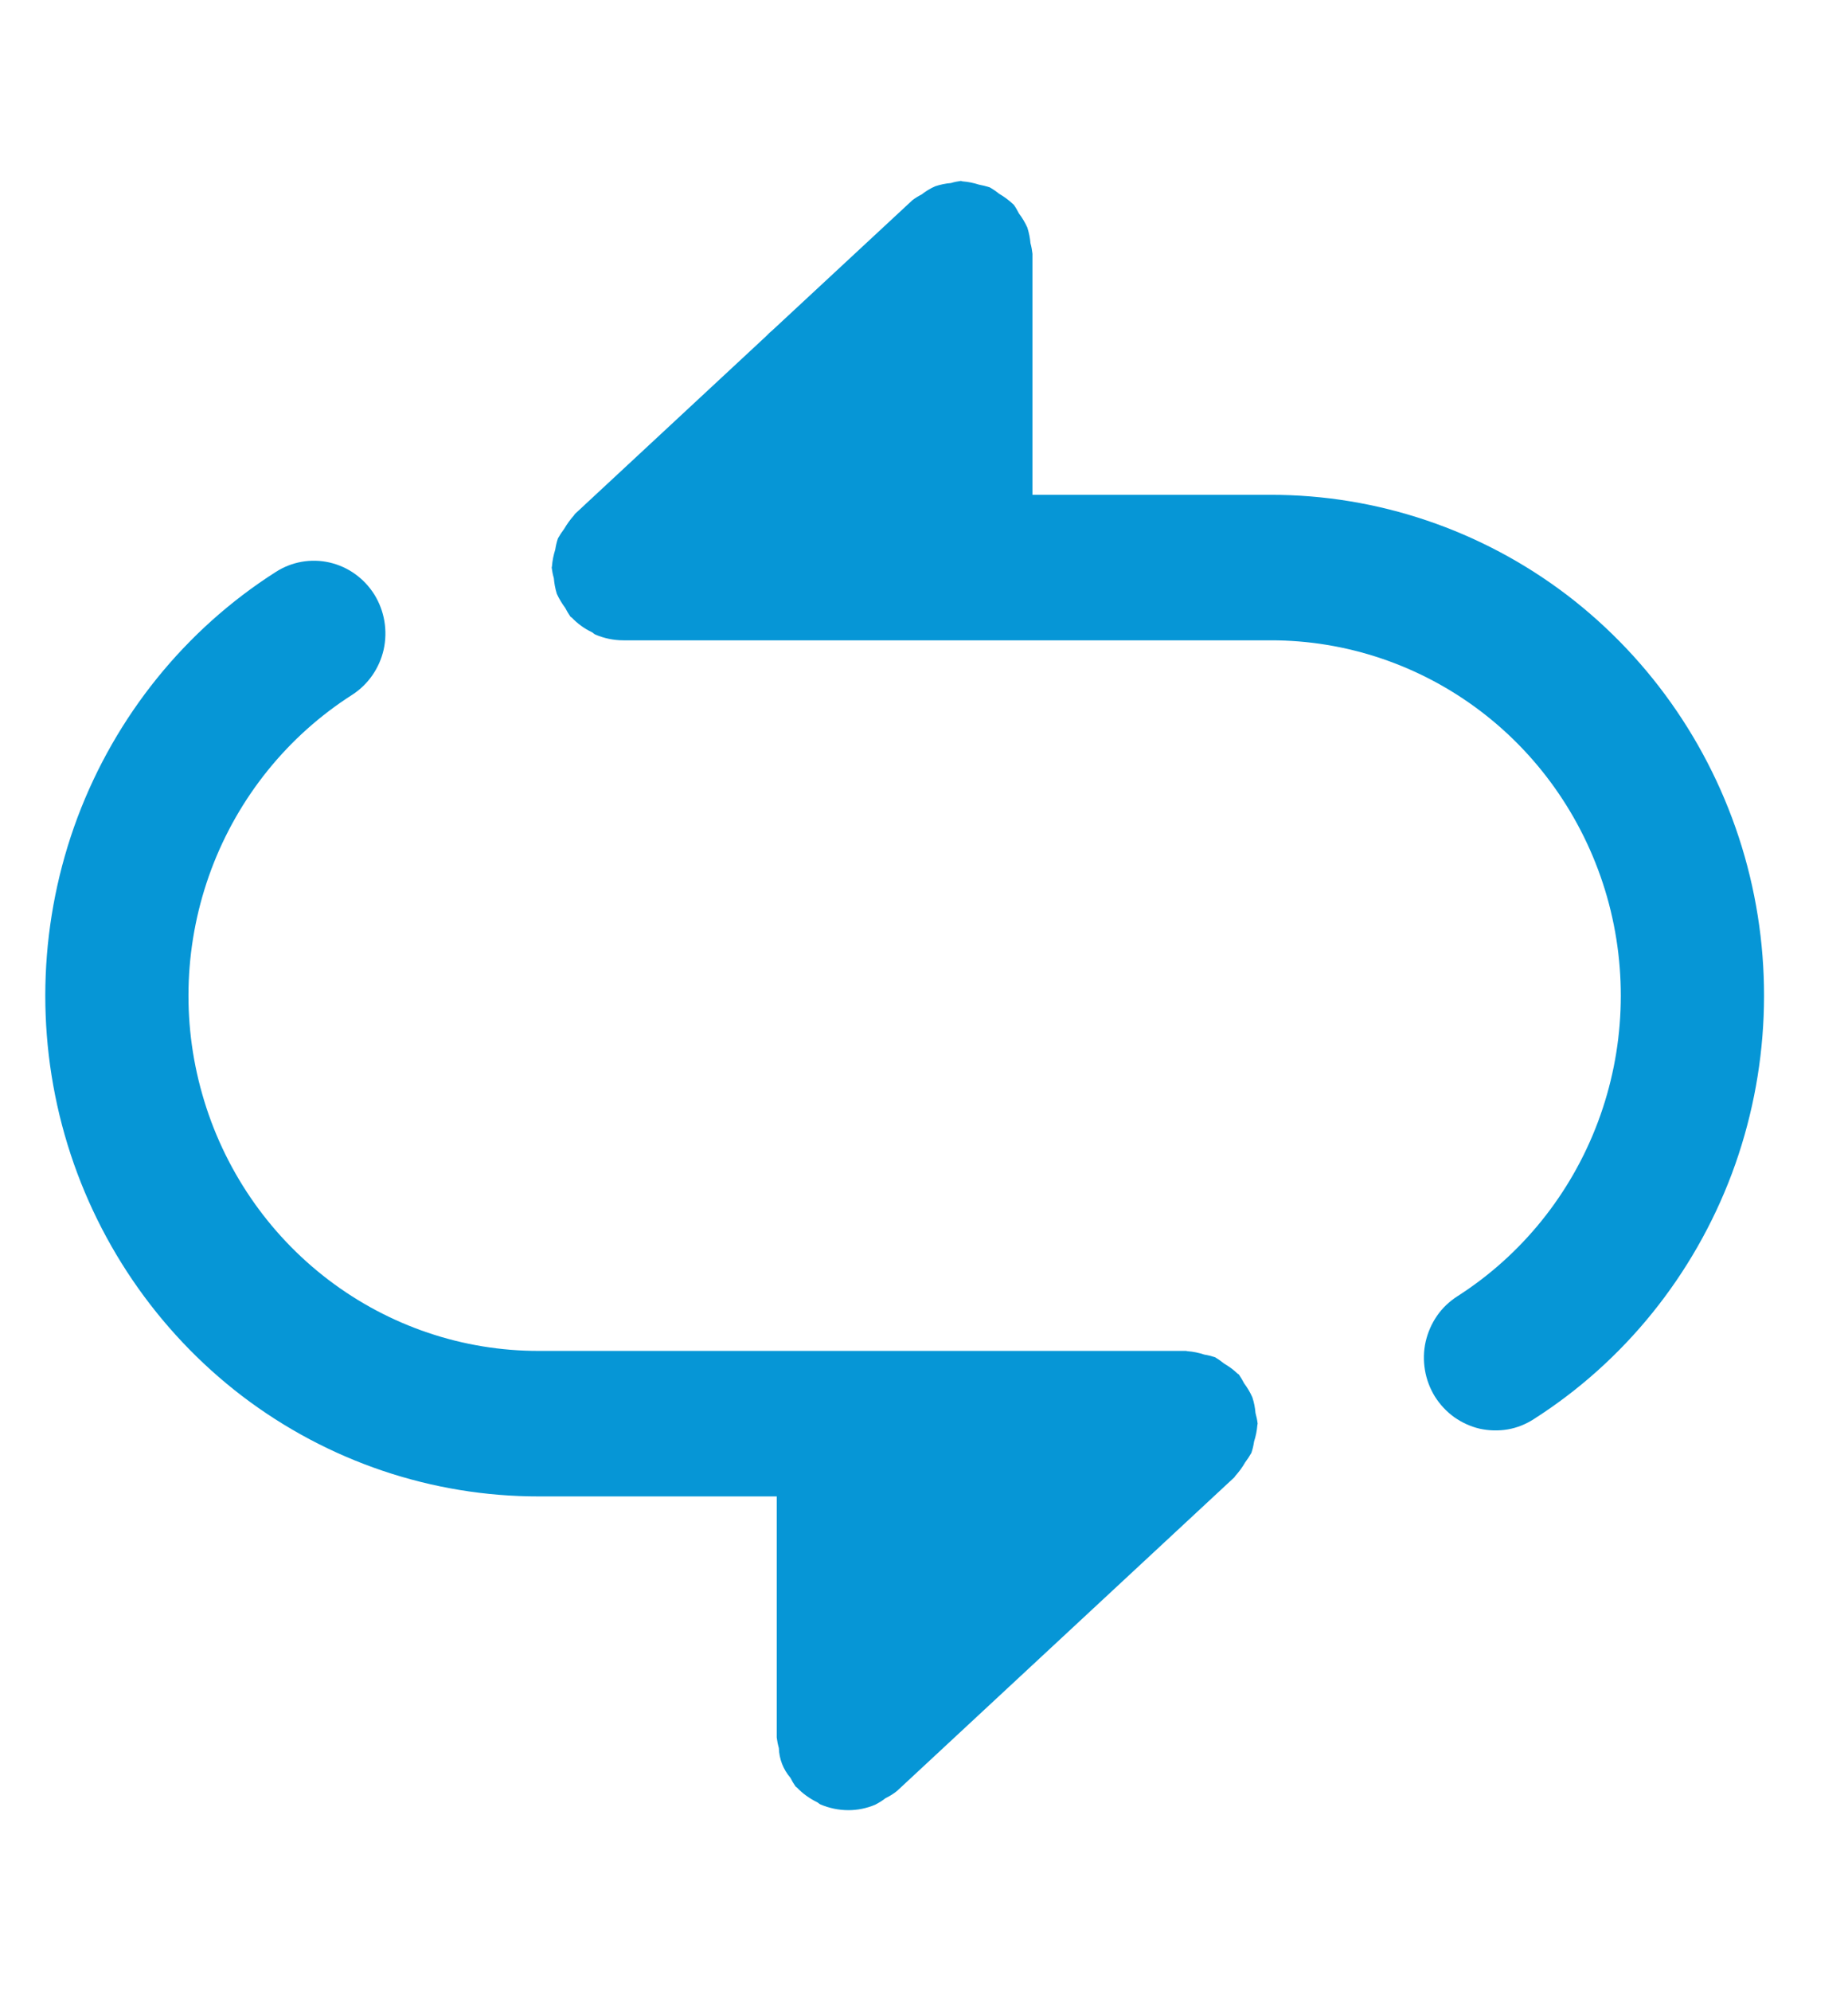 <svg width="13" height="14" viewBox="0 0 13 14" fill="none" xmlns="http://www.w3.org/2000/svg">
    <path d="M8.81 9.825C8.795 9.79 8.775 9.757 8.752 9.726C8.741 9.705 8.729 9.684 8.715 9.664C8.712 9.661 8.709 9.66 8.706 9.658C8.677 9.63 8.645 9.607 8.611 9.587C8.59 9.57 8.569 9.555 8.546 9.542C8.521 9.534 8.497 9.528 8.472 9.524C8.433 9.511 8.394 9.503 8.353 9.5C8.35 9.5 8.347 9.498 8.343 9.498H3.791C3.257 9.499 2.737 9.323 2.31 8.998C1.883 8.673 1.571 8.215 1.423 7.694C1.274 7.174 1.297 6.618 1.487 6.111C1.677 5.605 2.024 5.175 2.476 4.886C2.589 4.814 2.669 4.699 2.699 4.567C2.728 4.434 2.705 4.296 2.634 4.181C2.562 4.066 2.449 3.985 2.319 3.955C2.188 3.925 2.052 3.949 1.939 4.022C1.302 4.428 0.813 5.035 0.545 5.748C0.278 6.462 0.246 7.245 0.455 7.979C0.664 8.712 1.103 9.357 1.704 9.816C2.306 10.274 3.039 10.522 3.791 10.521H5.464L5.464 12.216C5.467 12.241 5.472 12.266 5.479 12.29C5.481 12.367 5.51 12.441 5.56 12.499C5.571 12.521 5.583 12.541 5.597 12.561C5.599 12.564 5.603 12.565 5.605 12.567C5.646 12.61 5.695 12.645 5.748 12.671C5.756 12.675 5.762 12.682 5.77 12.686C5.833 12.713 5.9 12.727 5.968 12.727H5.969C6.033 12.727 6.096 12.714 6.156 12.689C6.181 12.676 6.206 12.661 6.229 12.643C6.257 12.629 6.284 12.613 6.309 12.593L8.684 10.386C8.686 10.384 8.687 10.38 8.69 10.377C8.716 10.348 8.74 10.316 8.759 10.282C8.775 10.261 8.79 10.238 8.803 10.215C8.812 10.189 8.818 10.162 8.822 10.135C8.834 10.098 8.842 10.059 8.845 10.02C8.845 10.016 8.847 10.013 8.847 10.009C8.844 9.984 8.839 9.96 8.832 9.935C8.829 9.898 8.822 9.861 8.81 9.825Z"
          fill="#0696D6"/>
    <path d="M8.937 3.479L7.263 3.479V1.784C7.26 1.759 7.256 1.734 7.249 1.71C7.246 1.673 7.238 1.635 7.227 1.6C7.211 1.565 7.191 1.531 7.168 1.501C7.157 1.479 7.145 1.458 7.131 1.439C7.129 1.436 7.125 1.435 7.123 1.432C7.094 1.405 7.062 1.382 7.028 1.362C7.007 1.345 6.985 1.33 6.962 1.317C6.937 1.309 6.912 1.303 6.886 1.298C6.849 1.286 6.81 1.278 6.77 1.275C6.767 1.275 6.763 1.272 6.76 1.272C6.736 1.275 6.712 1.28 6.689 1.287C6.651 1.29 6.614 1.298 6.578 1.31C6.544 1.325 6.512 1.345 6.482 1.368C6.46 1.379 6.439 1.392 6.419 1.407L5.437 2.319C5.42 2.333 5.404 2.348 5.388 2.365L4.044 3.614C4.042 3.616 4.041 3.62 4.038 3.623C4.012 3.652 3.989 3.684 3.969 3.718C3.953 3.739 3.938 3.762 3.925 3.785C3.916 3.811 3.91 3.838 3.906 3.864C3.894 3.902 3.886 3.941 3.883 3.98C3.883 3.984 3.881 3.987 3.881 3.991C3.884 4.016 3.889 4.041 3.896 4.065C3.899 4.102 3.906 4.139 3.917 4.175C3.933 4.21 3.953 4.243 3.976 4.274C3.987 4.295 3.999 4.316 4.013 4.336C4.016 4.339 4.019 4.34 4.022 4.342C4.063 4.385 4.111 4.42 4.164 4.445C4.172 4.449 4.178 4.457 4.187 4.461C4.249 4.488 4.317 4.502 4.385 4.502H8.937C9.471 4.501 9.991 4.677 10.418 5.002C10.845 5.327 11.156 5.785 11.305 6.306C11.453 6.826 11.431 7.382 11.241 7.888C11.051 8.395 10.704 8.825 10.252 9.114C10.196 9.15 10.147 9.196 10.109 9.251C10.071 9.306 10.044 9.368 10.029 9.433C10.014 9.499 10.013 9.567 10.024 9.633C10.035 9.699 10.059 9.762 10.094 9.819C10.13 9.876 10.176 9.925 10.23 9.964C10.284 10.002 10.345 10.03 10.409 10.045C10.474 10.059 10.54 10.061 10.606 10.05C10.671 10.039 10.733 10.014 10.789 9.978C11.426 9.572 11.915 8.965 12.183 8.252C12.45 7.538 12.482 6.755 12.273 6.021C12.064 5.288 11.625 4.643 11.024 4.184C10.422 3.726 9.689 3.478 8.937 3.479L8.937 3.479Z"
          fill="#0696D6"/>
</svg>
